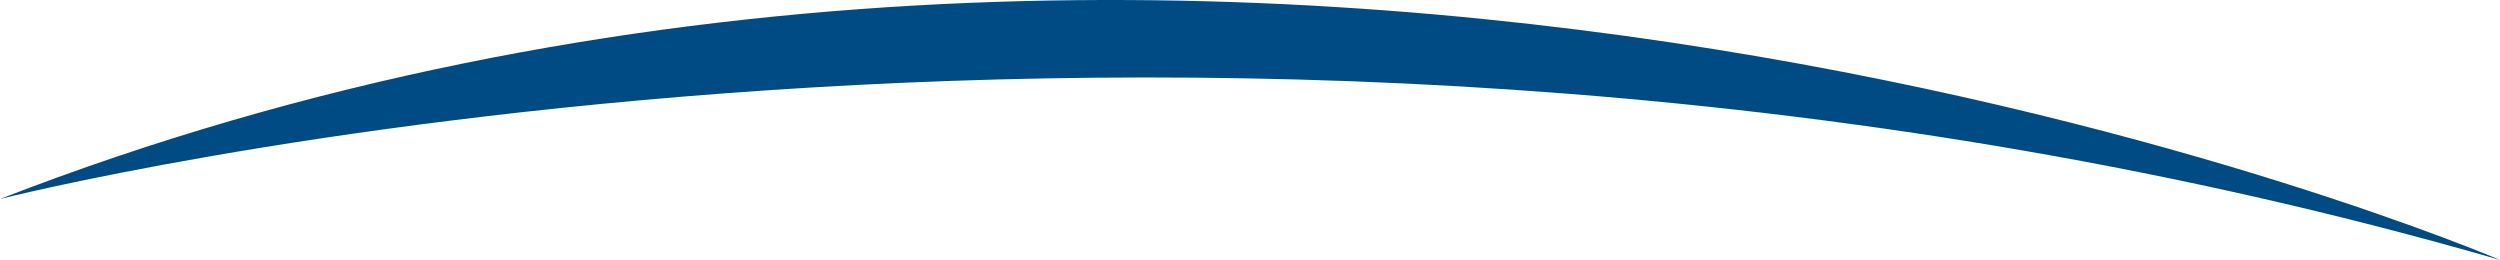 <svg version="1.1" id="图层_1" x="0px" y="0px" width="242.166px" height="25.181px" viewBox="0 0 242.166 25.181" enable-background="new 0 0 242.166 25.181" xml:space="preserve" xmlns="http://www.w3.org/2000/svg" xmlns:xlink="http://www.w3.org/1999/xlink" xmlns:xml="http://www.w3.org/XML/1998/namespace">
  <path fill="#004B83" d="M0,19.276c0,0,117.86-30.07,242.166,5.906C242.166,25.182,119.875-27.306,0,19.276z" class="color c1"/>
</svg>